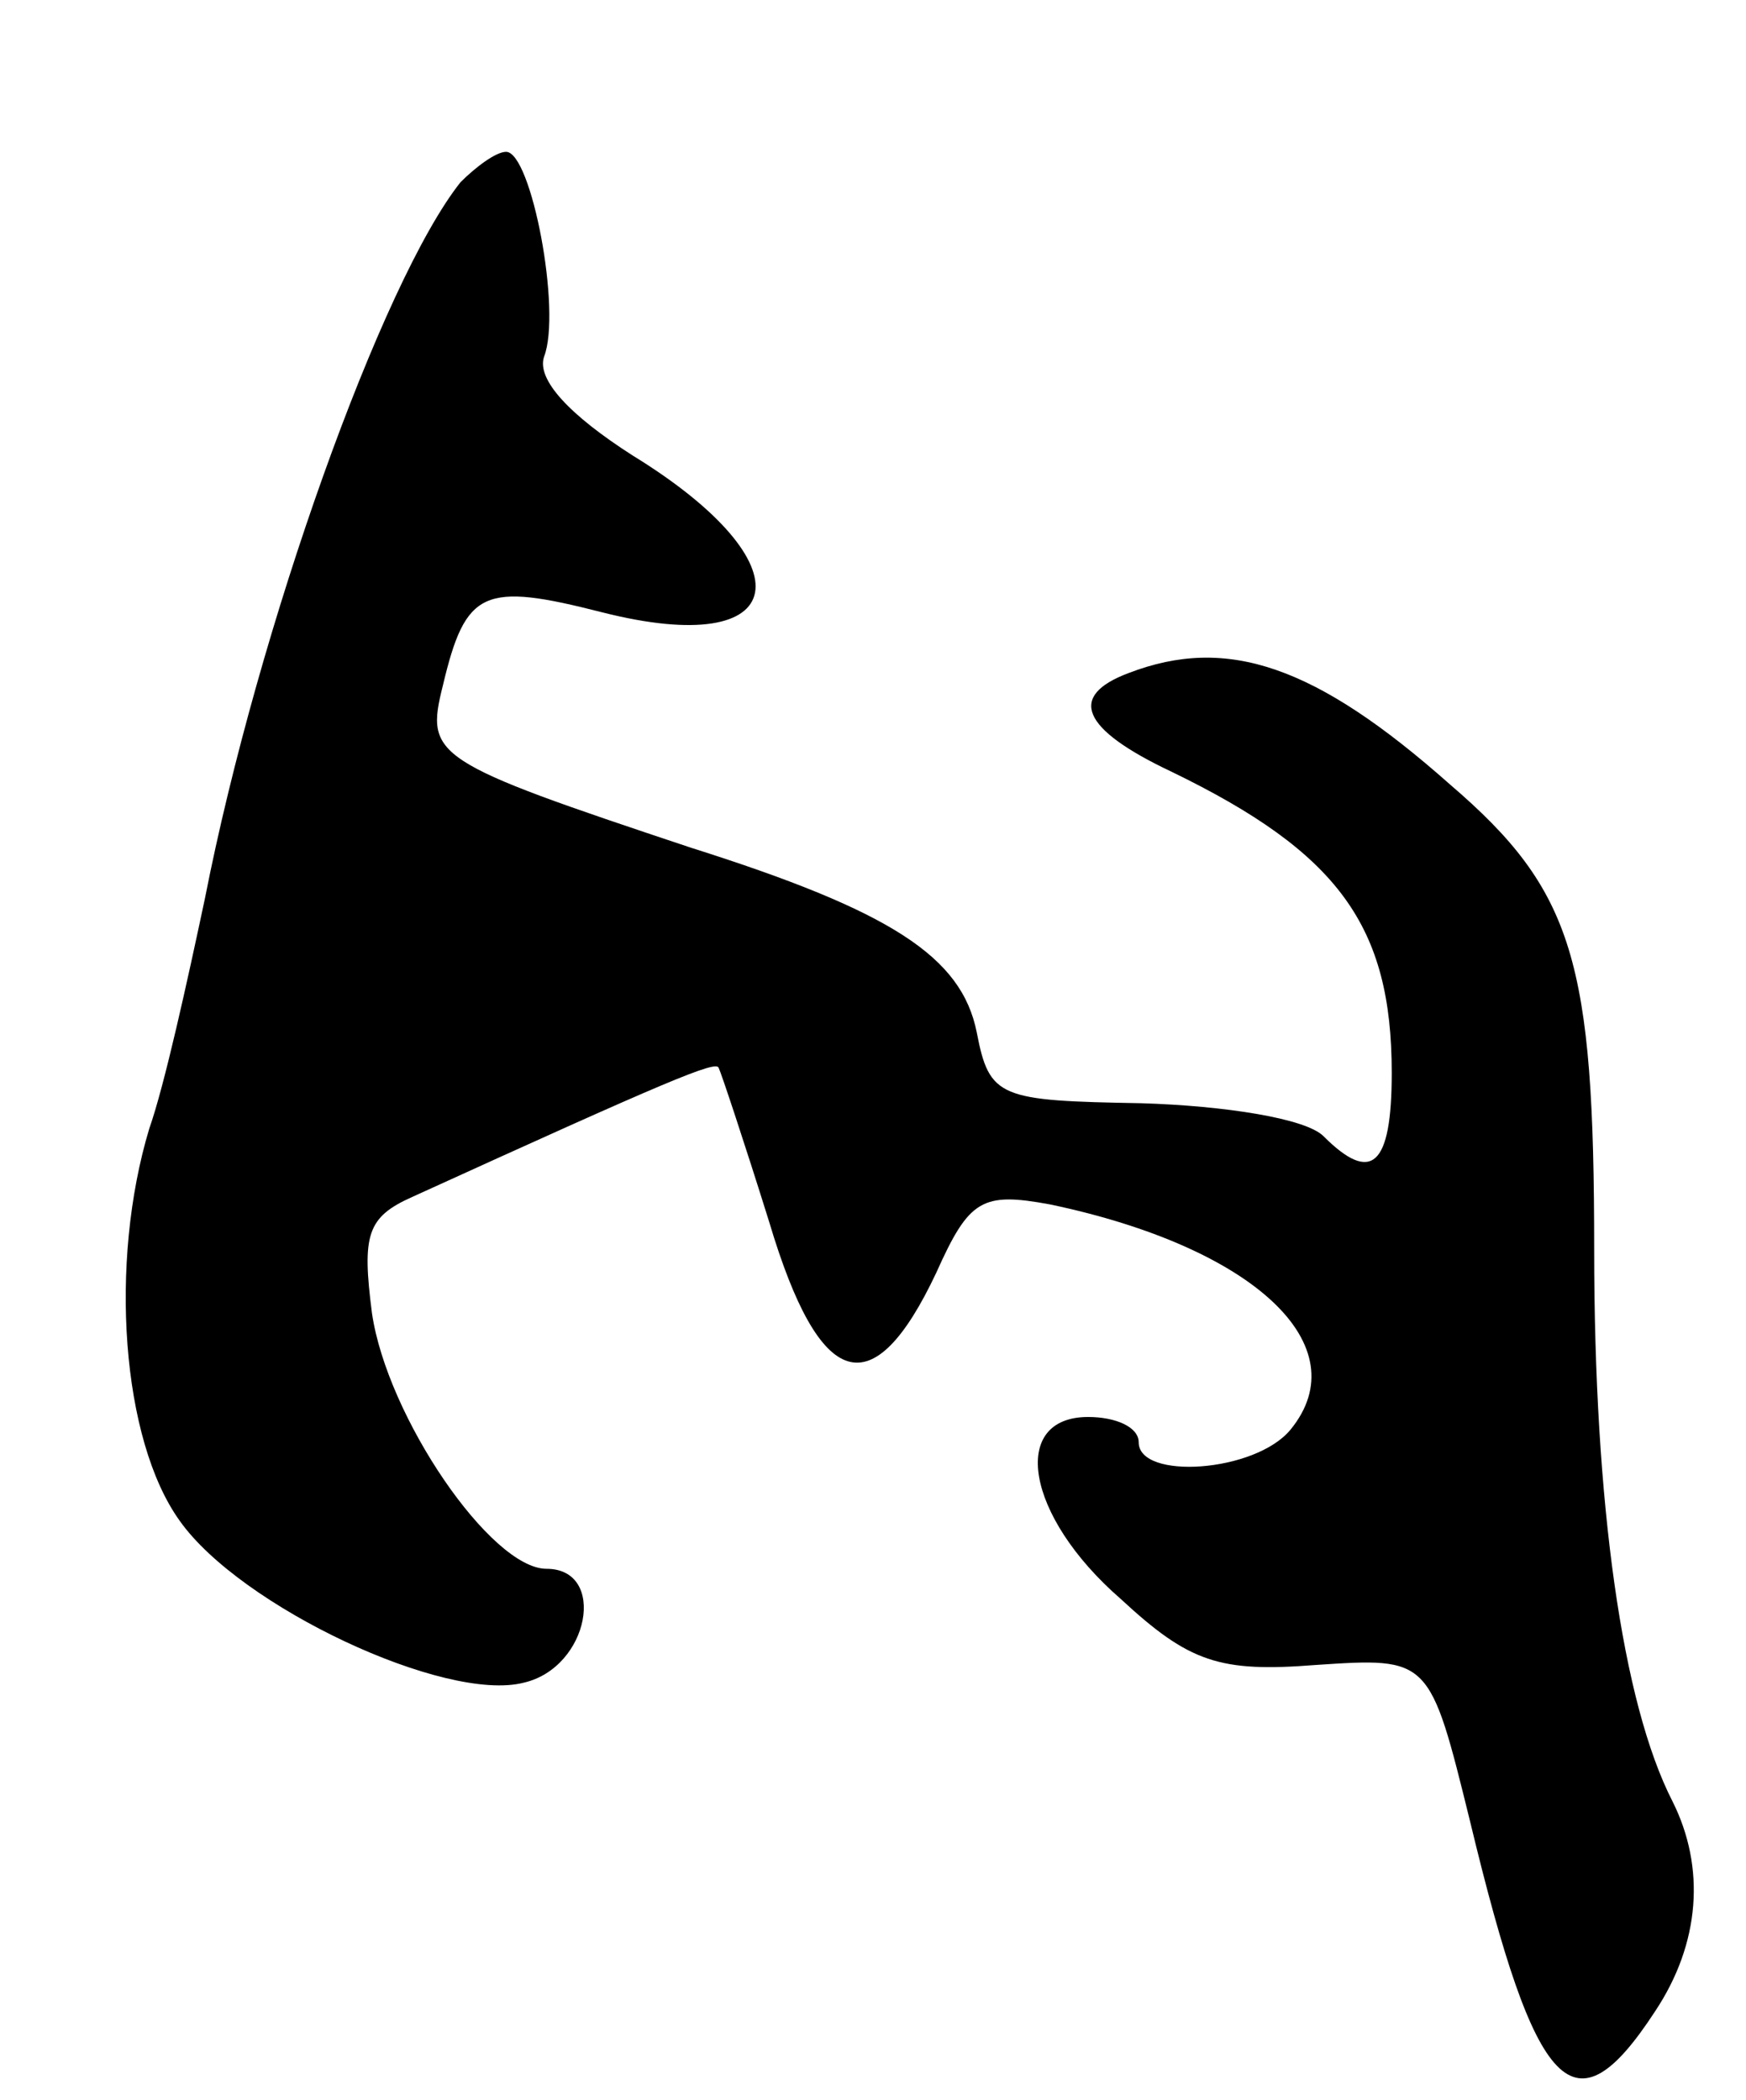 <svg version="1.0" xmlns="http://www.w3.org/2000/svg"
 width="69pt" height="83pt" viewBox="0 0 69 83"
 preserveAspectRatio="xMidYMid meet">
<g transform="translate(0,83) scale(0.1,-0.1)"
fill="#000000" stroke="none">
<path d="M182 758 c-31 -39 -80 -176 -101 -283 -7 -33 -16 -74 -22 -91 -16
-53 -11 -123 12 -155 24 -34 105 -72 136 -64 26 6 33 45 9 45 -22 0 -63 60
-69 101 -4 31 -2 38 16 46 101 46 120 54 121 51 1 -2 10 -29 20 -61 20 -67 41
-73 66 -20 13 29 18 32 45 27 81 -17 122 -56 95 -89 -14 -17 -60 -20 -60 -5 0
6 -9 10 -20 10 -31 0 -25 -39 13 -72 27 -25 39 -29 77 -26 45 3 45 3 61 -62
26 -108 41 -124 73 -75 18 27 20 57 7 83 -20 39 -31 118 -31 218 0 114 -8 142
-57 184 -53 47 -88 59 -127 44 -24 -9 -19 -22 17 -39 66 -32 87 -61 87 -119 0
-37 -8 -44 -27 -25 -7 7 -39 12 -72 13 -56 1 -60 2 -65 28 -6 30 -34 48 -113
73 -102 34 -105 36 -98 64 9 38 16 41 63 29 75 -19 82 19 12 62 -25 16 -38 30
-35 39 7 18 -5 81 -15 81 -4 0 -12 -6 -18 -12z"/>
</g>
</svg>
